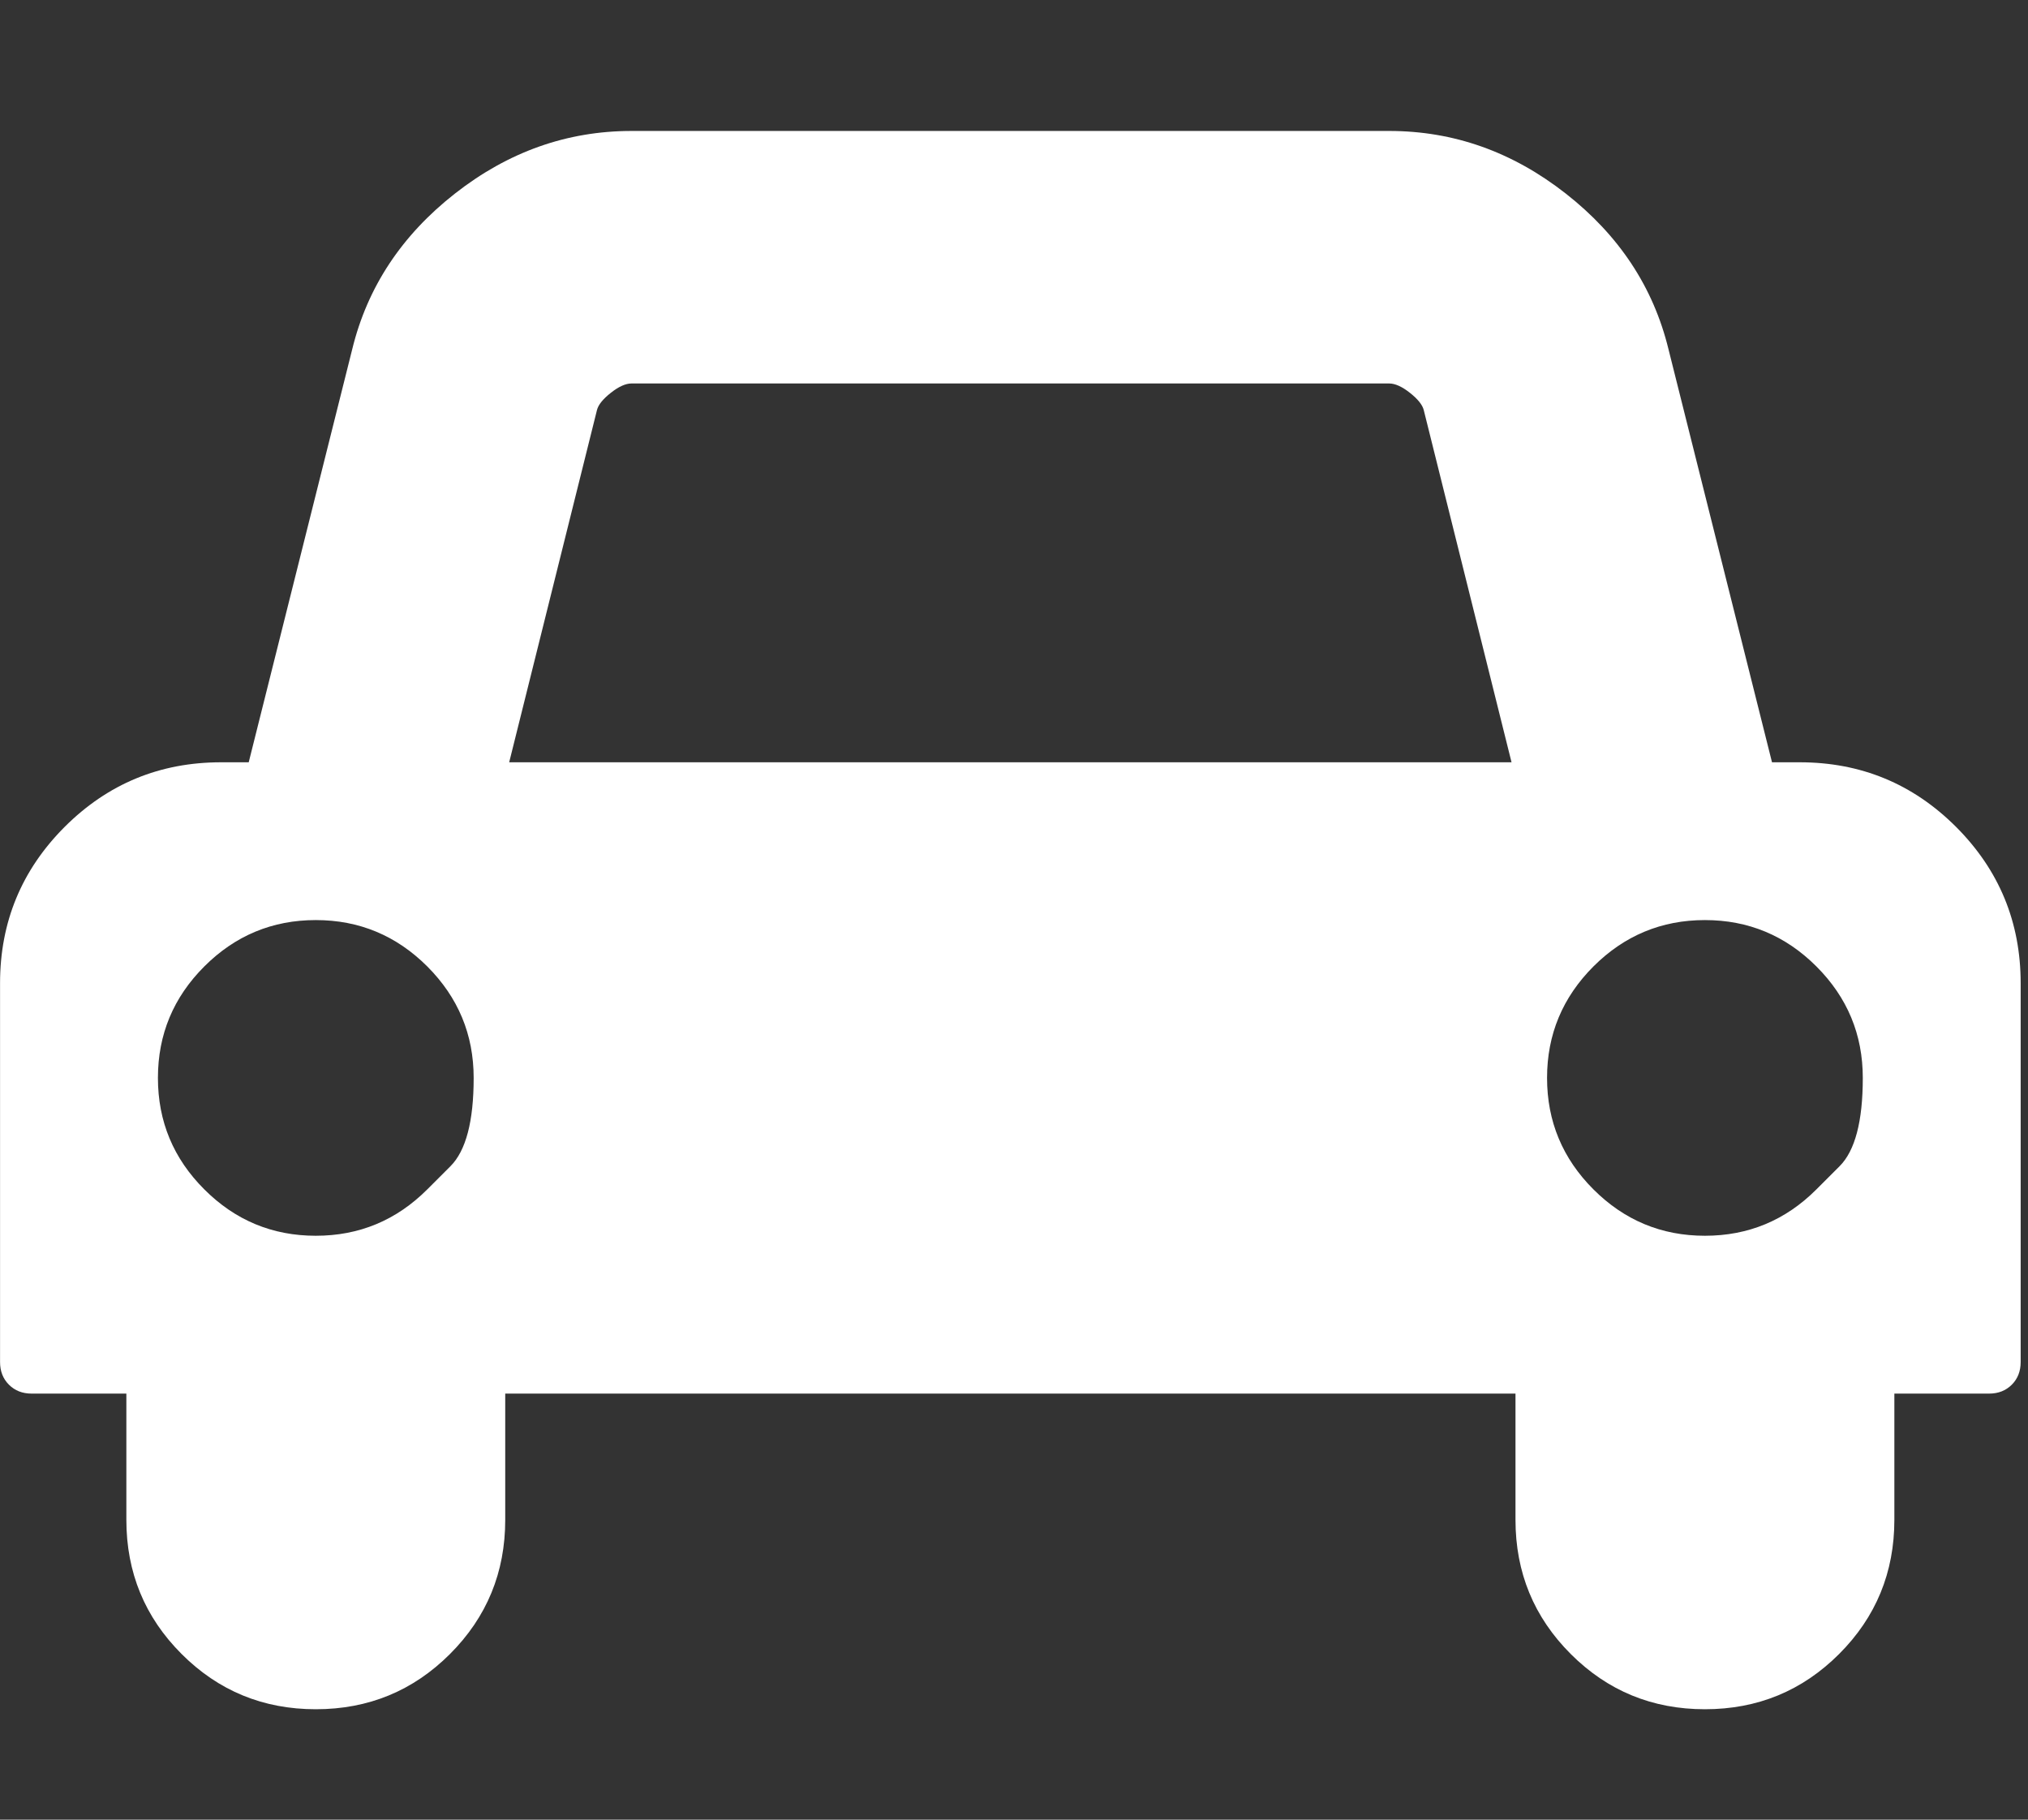 <svg width="39" height="35" viewBox="0 0 39 35" fill="none" xmlns="http://www.w3.org/2000/svg">
<rect x="0" y="0" width="39" height="35" fill="#333333" stroke="none"/>
<g clip-path="url(#clip0_2092_5390)">
<path d="M8.217 22.877C8.217 22.877 8.365 22.729 8.663 22.431C8.96 22.134 9.109 21.568 9.109 20.733C9.109 19.898 8.811 19.184 8.217 18.589C7.622 17.995 6.908 17.697 6.073 17.697C5.238 17.697 4.523 17.995 3.929 18.589C3.334 19.184 3.037 19.898 3.037 20.733C3.037 21.568 3.334 22.283 3.929 22.877C4.523 23.472 5.238 23.769 6.073 23.769C6.908 23.769 7.622 23.472 8.217 22.877ZM9.792 14.662H29.068L27.38 7.888C27.355 7.787 27.266 7.676 27.114 7.556C26.962 7.436 26.83 7.376 26.716 7.376H12.144C12.03 7.376 11.898 7.436 11.746 7.556C11.594 7.676 11.505 7.787 11.48 7.888L9.792 14.662ZM34.931 22.877C34.931 22.877 35.08 22.729 35.377 22.431C35.674 22.134 35.823 21.568 35.823 20.733C35.823 19.898 35.526 19.184 34.931 18.589C34.337 17.995 33.622 17.697 32.787 17.697C31.952 17.697 31.238 17.995 30.643 18.589C30.049 19.184 29.751 19.898 29.751 20.733C29.751 21.568 30.049 22.283 30.643 22.877C31.238 23.472 31.952 23.769 32.787 23.769C33.622 23.769 34.337 23.472 34.931 22.877ZM38.859 18.912V26.197C38.859 26.375 38.802 26.52 38.688 26.634C38.574 26.748 38.428 26.805 38.251 26.805H36.43V29.233C36.43 30.245 36.076 31.105 35.367 31.814C34.659 32.522 33.799 32.876 32.787 32.876C31.775 32.876 30.915 32.522 30.207 31.814C29.498 31.105 29.144 30.245 29.144 29.233V26.805H9.716V29.233C9.716 30.245 9.362 31.105 8.653 31.814C7.945 32.522 7.085 32.876 6.073 32.876C5.061 32.876 4.201 32.522 3.493 31.814C2.784 31.105 2.43 30.245 2.43 29.233V26.805H0.609C0.431 26.805 0.286 26.748 0.172 26.634C0.058 26.52 0.001 26.375 0.001 26.197V18.912C0.001 17.735 0.416 16.733 1.244 15.904C2.073 15.076 3.075 14.662 4.251 14.662H4.783L6.775 6.712C7.066 5.523 7.724 4.527 8.748 3.724C9.773 2.92 10.905 2.519 12.144 2.519H26.716C27.955 2.519 29.087 2.92 30.112 3.724C31.137 4.527 31.794 5.523 32.085 6.712L34.077 14.662H34.609C35.785 14.662 36.787 15.076 37.616 15.904C38.444 16.733 38.859 17.735 38.859 18.912Z" fill="white"/>
</g>
<defs>
<clipPath id="clip0_2092_5390">
<rect width="38.86" height="34" fill="white" transform="matrix(1 0 0 -1 0 34.09)"/>
</clipPath>
</defs>
</svg>
